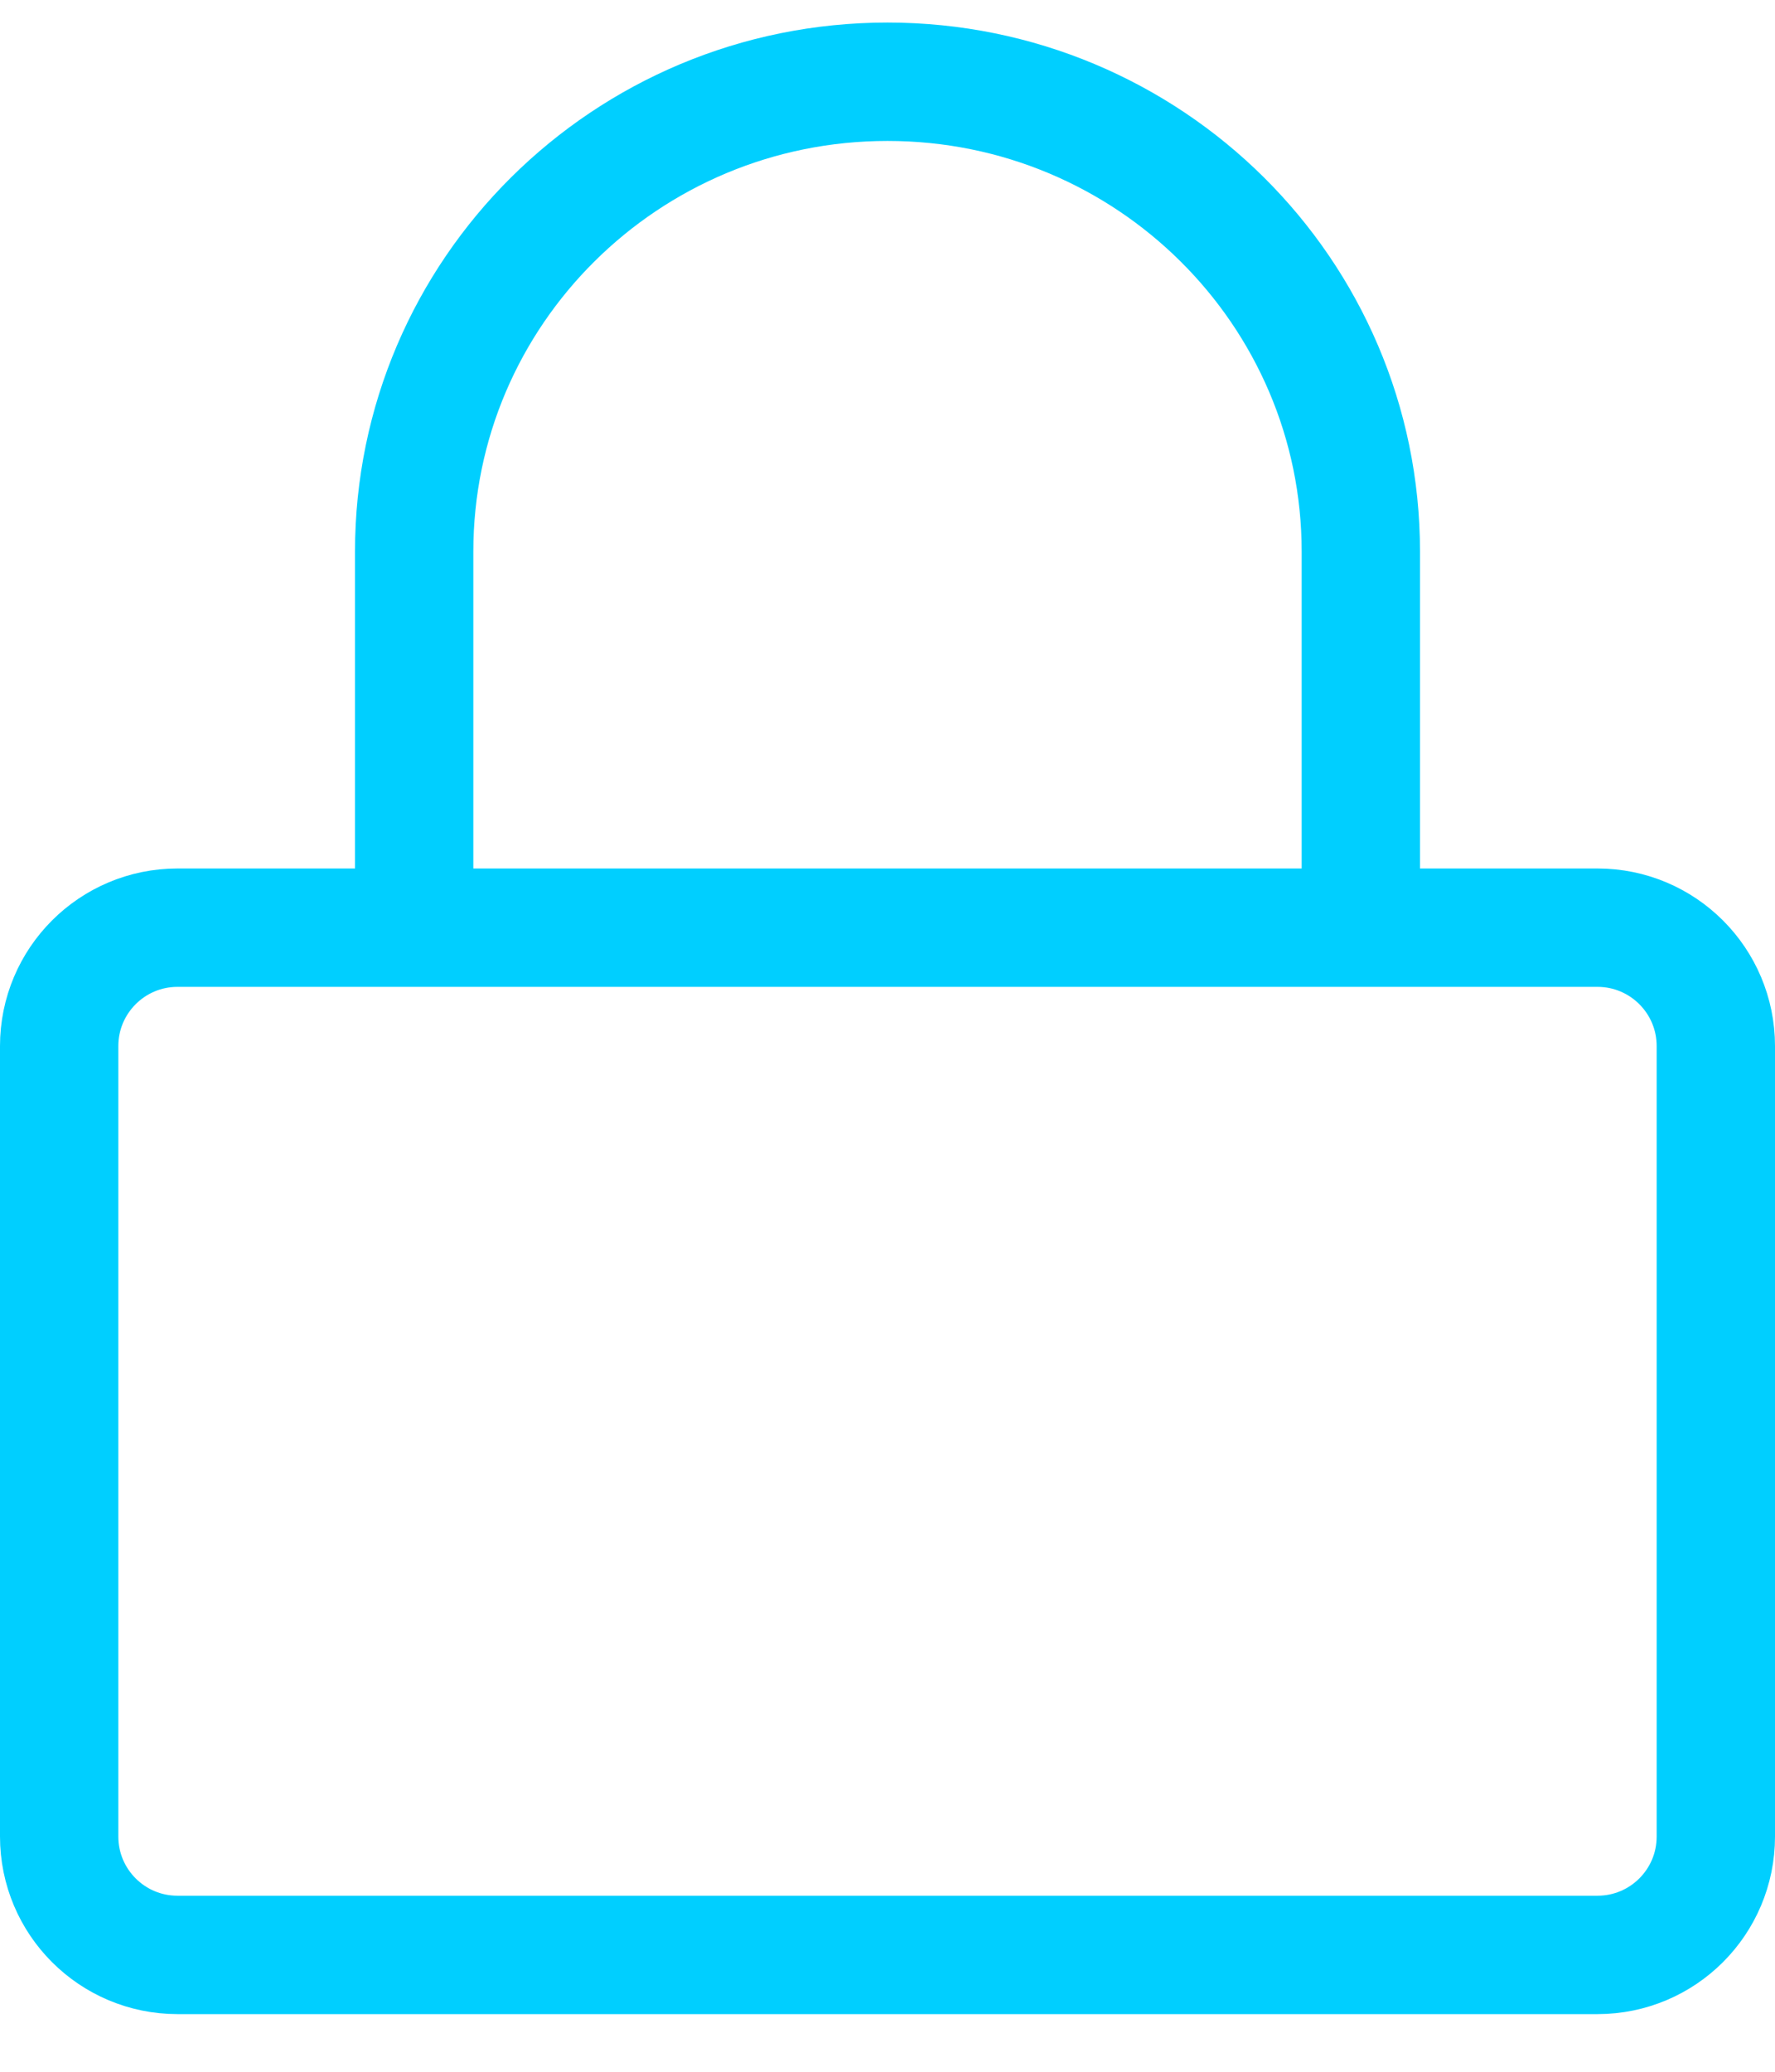 <?xml version="1.0" encoding="UTF-8"?>
<svg width="30px" height="35px" viewBox="0 0 30 35" version="1.1" xmlns="http://www.w3.org/2000/svg" xmlns:xlink="http://www.w3.org/1999/xlink">
    <!-- Generator: Sketch 57.1 (83088) - https://sketch.com -->
    <title>svg/bright/icon / lock</title>
    <desc>Created with Sketch.</desc>
    <g id="**-Sticker-Sheets" stroke="none" stroke-width="1" fill="none" fill-rule="evenodd" stroke-linecap="round" stroke-linejoin="round">
        <g id="sticker-sheet--top-hits--page-1" transform="translate(-714, -3169)" stroke="#00CFFF" stroke-width="2">
            <g id="icon-preview-row-copy-151" transform="translate(-4, 3144)">
                <g id="Icon-Row">
                    <g id="icon-/-lock" transform="translate(709, 18.214)">
                        <path d="M12,22.458 L36,22.458 C37.105,22.458 38,23.354 38,24.458 L38,37.812 C38,38.917 37.105,39.812 36,39.812 L12,39.812 C10.895,39.812 10,38.917 10,37.812 L10,24.458 C10,23.354 10.895,22.458 12,22.458 Z M16,22.458 L16,16.106 C16,11.721 19.582,8.167 24,8.167 C28.418,8.167 32,11.721 32,16.106 L32,22.458" id="Combined-Shape"></path>
                    </g>
                </g>
            </g>
        </g>
    </g>
</svg>